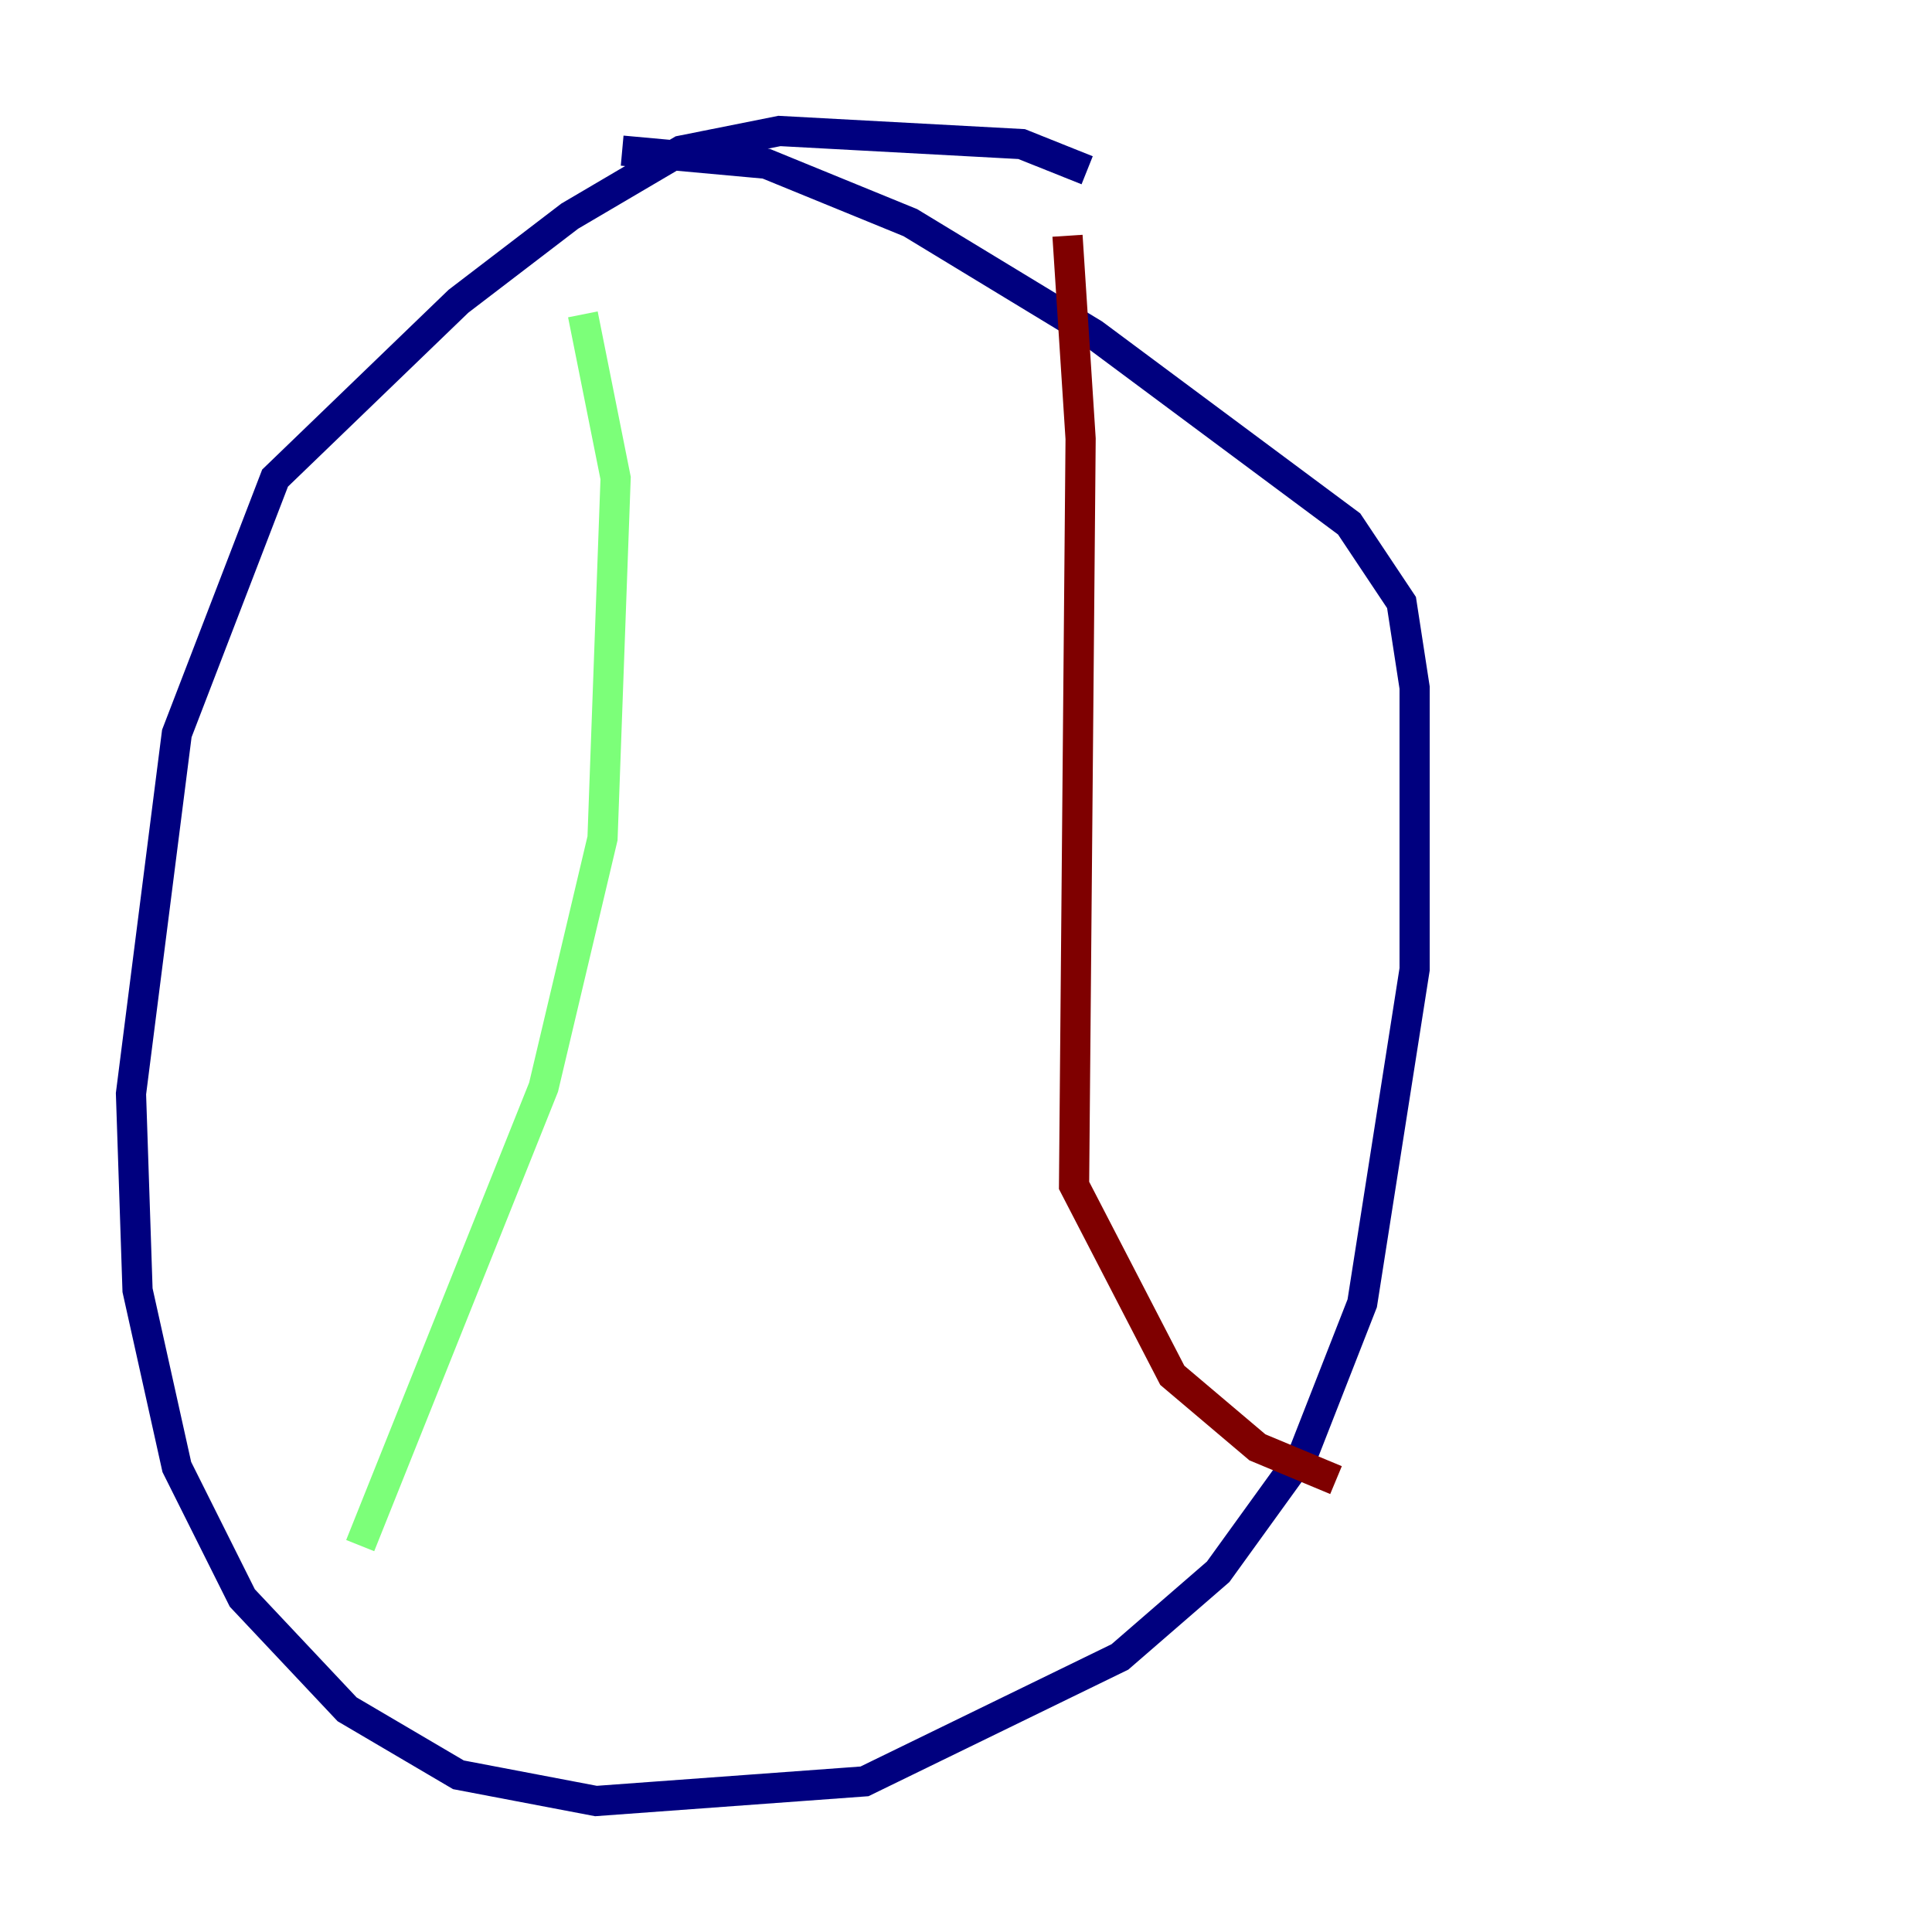 <?xml version="1.0" encoding="utf-8" ?>
<svg baseProfile="tiny" height="128" version="1.2" viewBox="0,0,128,128" width="128" xmlns="http://www.w3.org/2000/svg" xmlns:ev="http://www.w3.org/2001/xml-events" xmlns:xlink="http://www.w3.org/1999/xlink"><defs /><polyline fill="none" points="72.027,11.281 67.688,9.546 51.634,8.678 45.125,9.98 37.749,14.319 30.373,19.959 18.224,31.675 11.715,48.597 8.678,72.461 9.112,85.478 11.715,97.193 16.054,105.871 22.997,113.248 30.373,117.586 39.485,119.322 57.275,118.02 74.197,109.776 80.705,104.136 86.346,96.325 90.251,86.346 93.722,64.217 93.722,45.559 92.854,39.919 89.383,34.712 72.461,22.129 60.312,14.752 50.766,10.848 41.22,9.98" stroke="#00007f" stroke-width="2" /><polyline fill="none" points="23.864,102.4 36.014,72.027 39.919,55.539 40.786,31.675 38.617,20.827" stroke="#7cff79" stroke-width="2" /><polyline fill="none" points="70.725,15.62 71.593,29.071 71.159,78.536 77.668,91.119 83.308,95.891 88.515,98.061" stroke="#7f0000" stroke-width="2" /></svg>